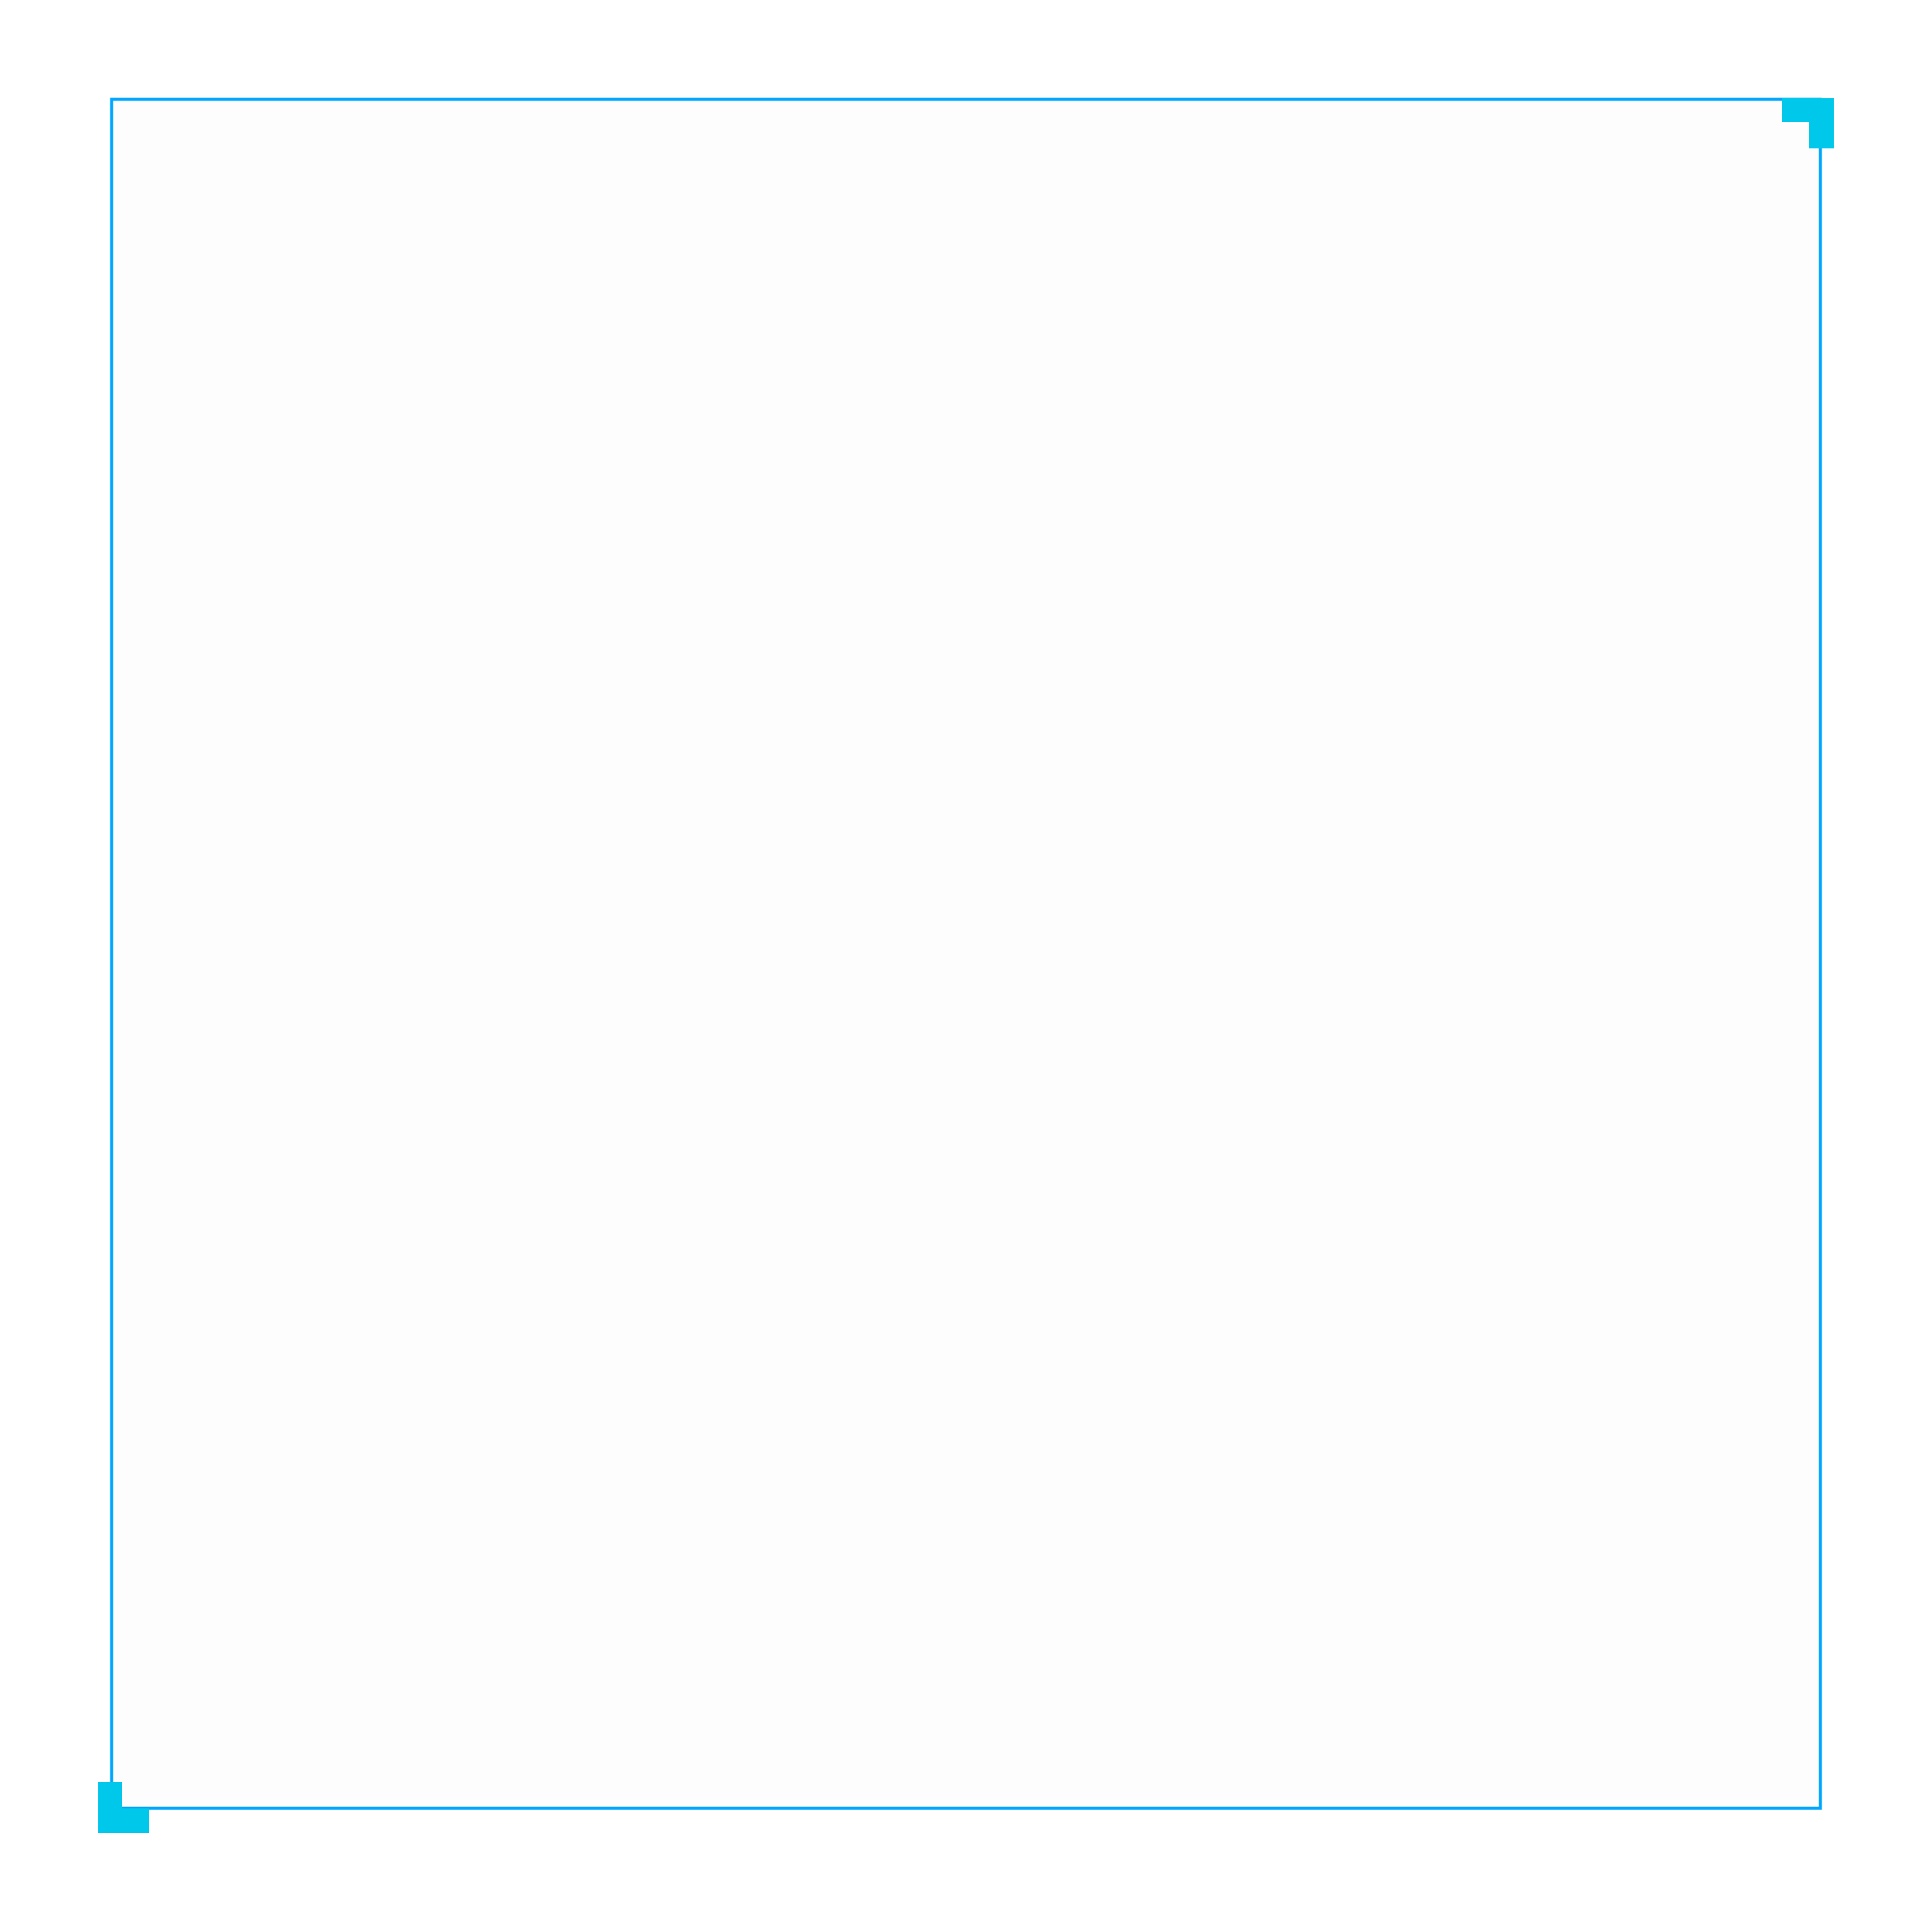 <svg width="632" height="632" viewBox="0 0 632 632" fill="none" xmlns="http://www.w3.org/2000/svg">
<rect x="36.5" y="32.498" width="559" height="559" fill="#D9D9D9" fill-opacity="0.05" stroke="#00A7FE"/>
<g filter="url(#filter0_d_659_2087)">
<path d="M595.789 44.637V31.998H583" stroke="#00C8EA" stroke-width="8" shape-rendering="crispEdges"/>
</g>
<g filter="url(#filter1_d_659_2087)">
<path d="M36 578.998V591.637H48.789" stroke="#00C8EA" stroke-width="8" shape-rendering="crispEdges"/>
</g>
<defs>
<filter id="filter0_d_659_2087" x="551.4" y="0.398" width="79.989" height="79.839" filterUnits="userSpaceOnUse" color-interpolation-filters="sRGB">
<feFlood flood-opacity="0" result="BackgroundImageFix"/>
<feColorMatrix in="SourceAlpha" type="matrix" values="0 0 0 0 0 0 0 0 0 0 0 0 0 0 0 0 0 0 127 0" result="hardAlpha"/>
<feOffset dy="4"/>
<feGaussianBlur stdDeviation="15.8"/>
<feComposite in2="hardAlpha" operator="out"/>
<feColorMatrix type="matrix" values="0 0 0 0 0 0 0 0 0 0.655 0 0 0 0 0.996 0 0 0 1 0"/>
<feBlend mode="normal" in2="BackgroundImageFix" result="effect1_dropShadow_659_2087"/>
<feBlend mode="normal" in="SourceGraphic" in2="effect1_dropShadow_659_2087" result="shape"/>
</filter>
<filter id="filter1_d_659_2087" x="0.4" y="551.398" width="79.989" height="79.839" filterUnits="userSpaceOnUse" color-interpolation-filters="sRGB">
<feFlood flood-opacity="0" result="BackgroundImageFix"/>
<feColorMatrix in="SourceAlpha" type="matrix" values="0 0 0 0 0 0 0 0 0 0 0 0 0 0 0 0 0 0 127 0" result="hardAlpha"/>
<feOffset dy="4"/>
<feGaussianBlur stdDeviation="15.8"/>
<feComposite in2="hardAlpha" operator="out"/>
<feColorMatrix type="matrix" values="0 0 0 0 0 0 0 0 0 0.655 0 0 0 0 0.996 0 0 0 1 0"/>
<feBlend mode="normal" in2="BackgroundImageFix" result="effect1_dropShadow_659_2087"/>
<feBlend mode="normal" in="SourceGraphic" in2="effect1_dropShadow_659_2087" result="shape"/>
</filter>
</defs>
</svg>
